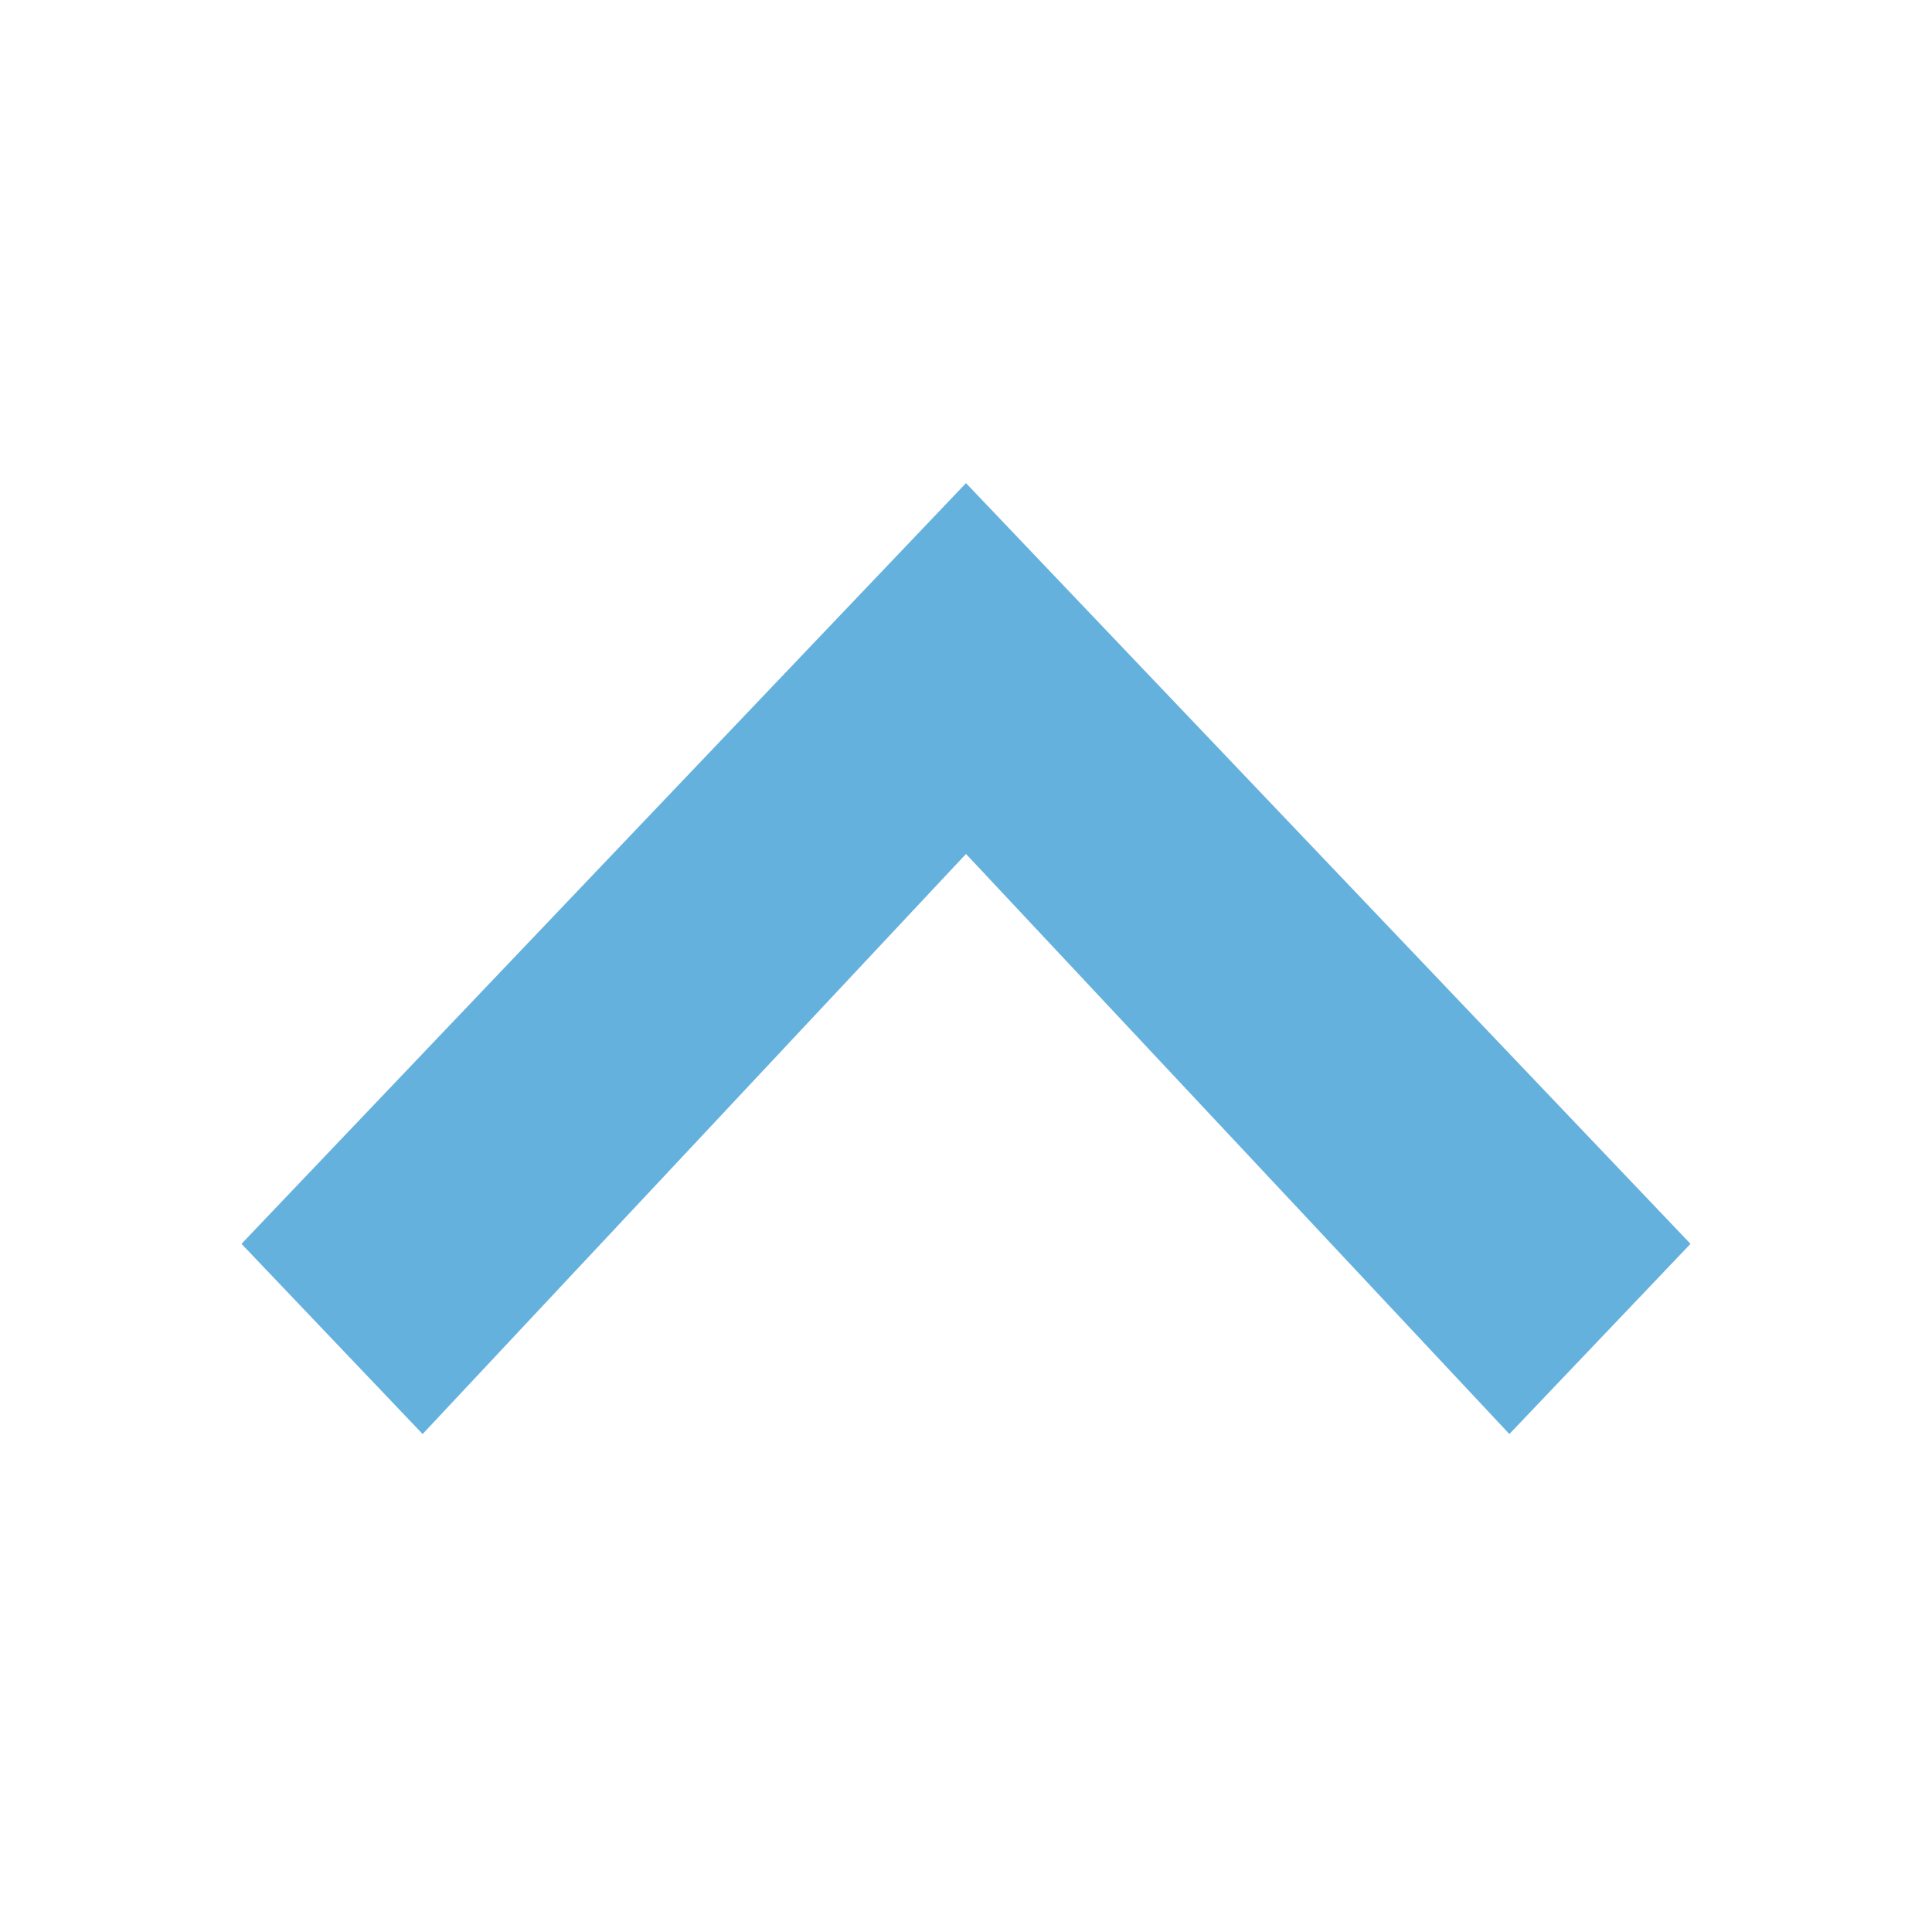 <svg xmlns="http://www.w3.org/2000/svg" id="tray_menu_icons" width="16" height="16" data-name="tray menu icons" viewBox="0 0 16 16"><defs><style>.cls-1{fill:#65b1dd}</style></defs><title>tray context menu icons</title><g id="show_Kopie" data-name="show Kopie"><polygon points="8 4.001 2 10.301 3.5 11.876 8 7.072 12.5 11.876 14 10.301 8 4.001" class="cls-1"/></g></svg>
